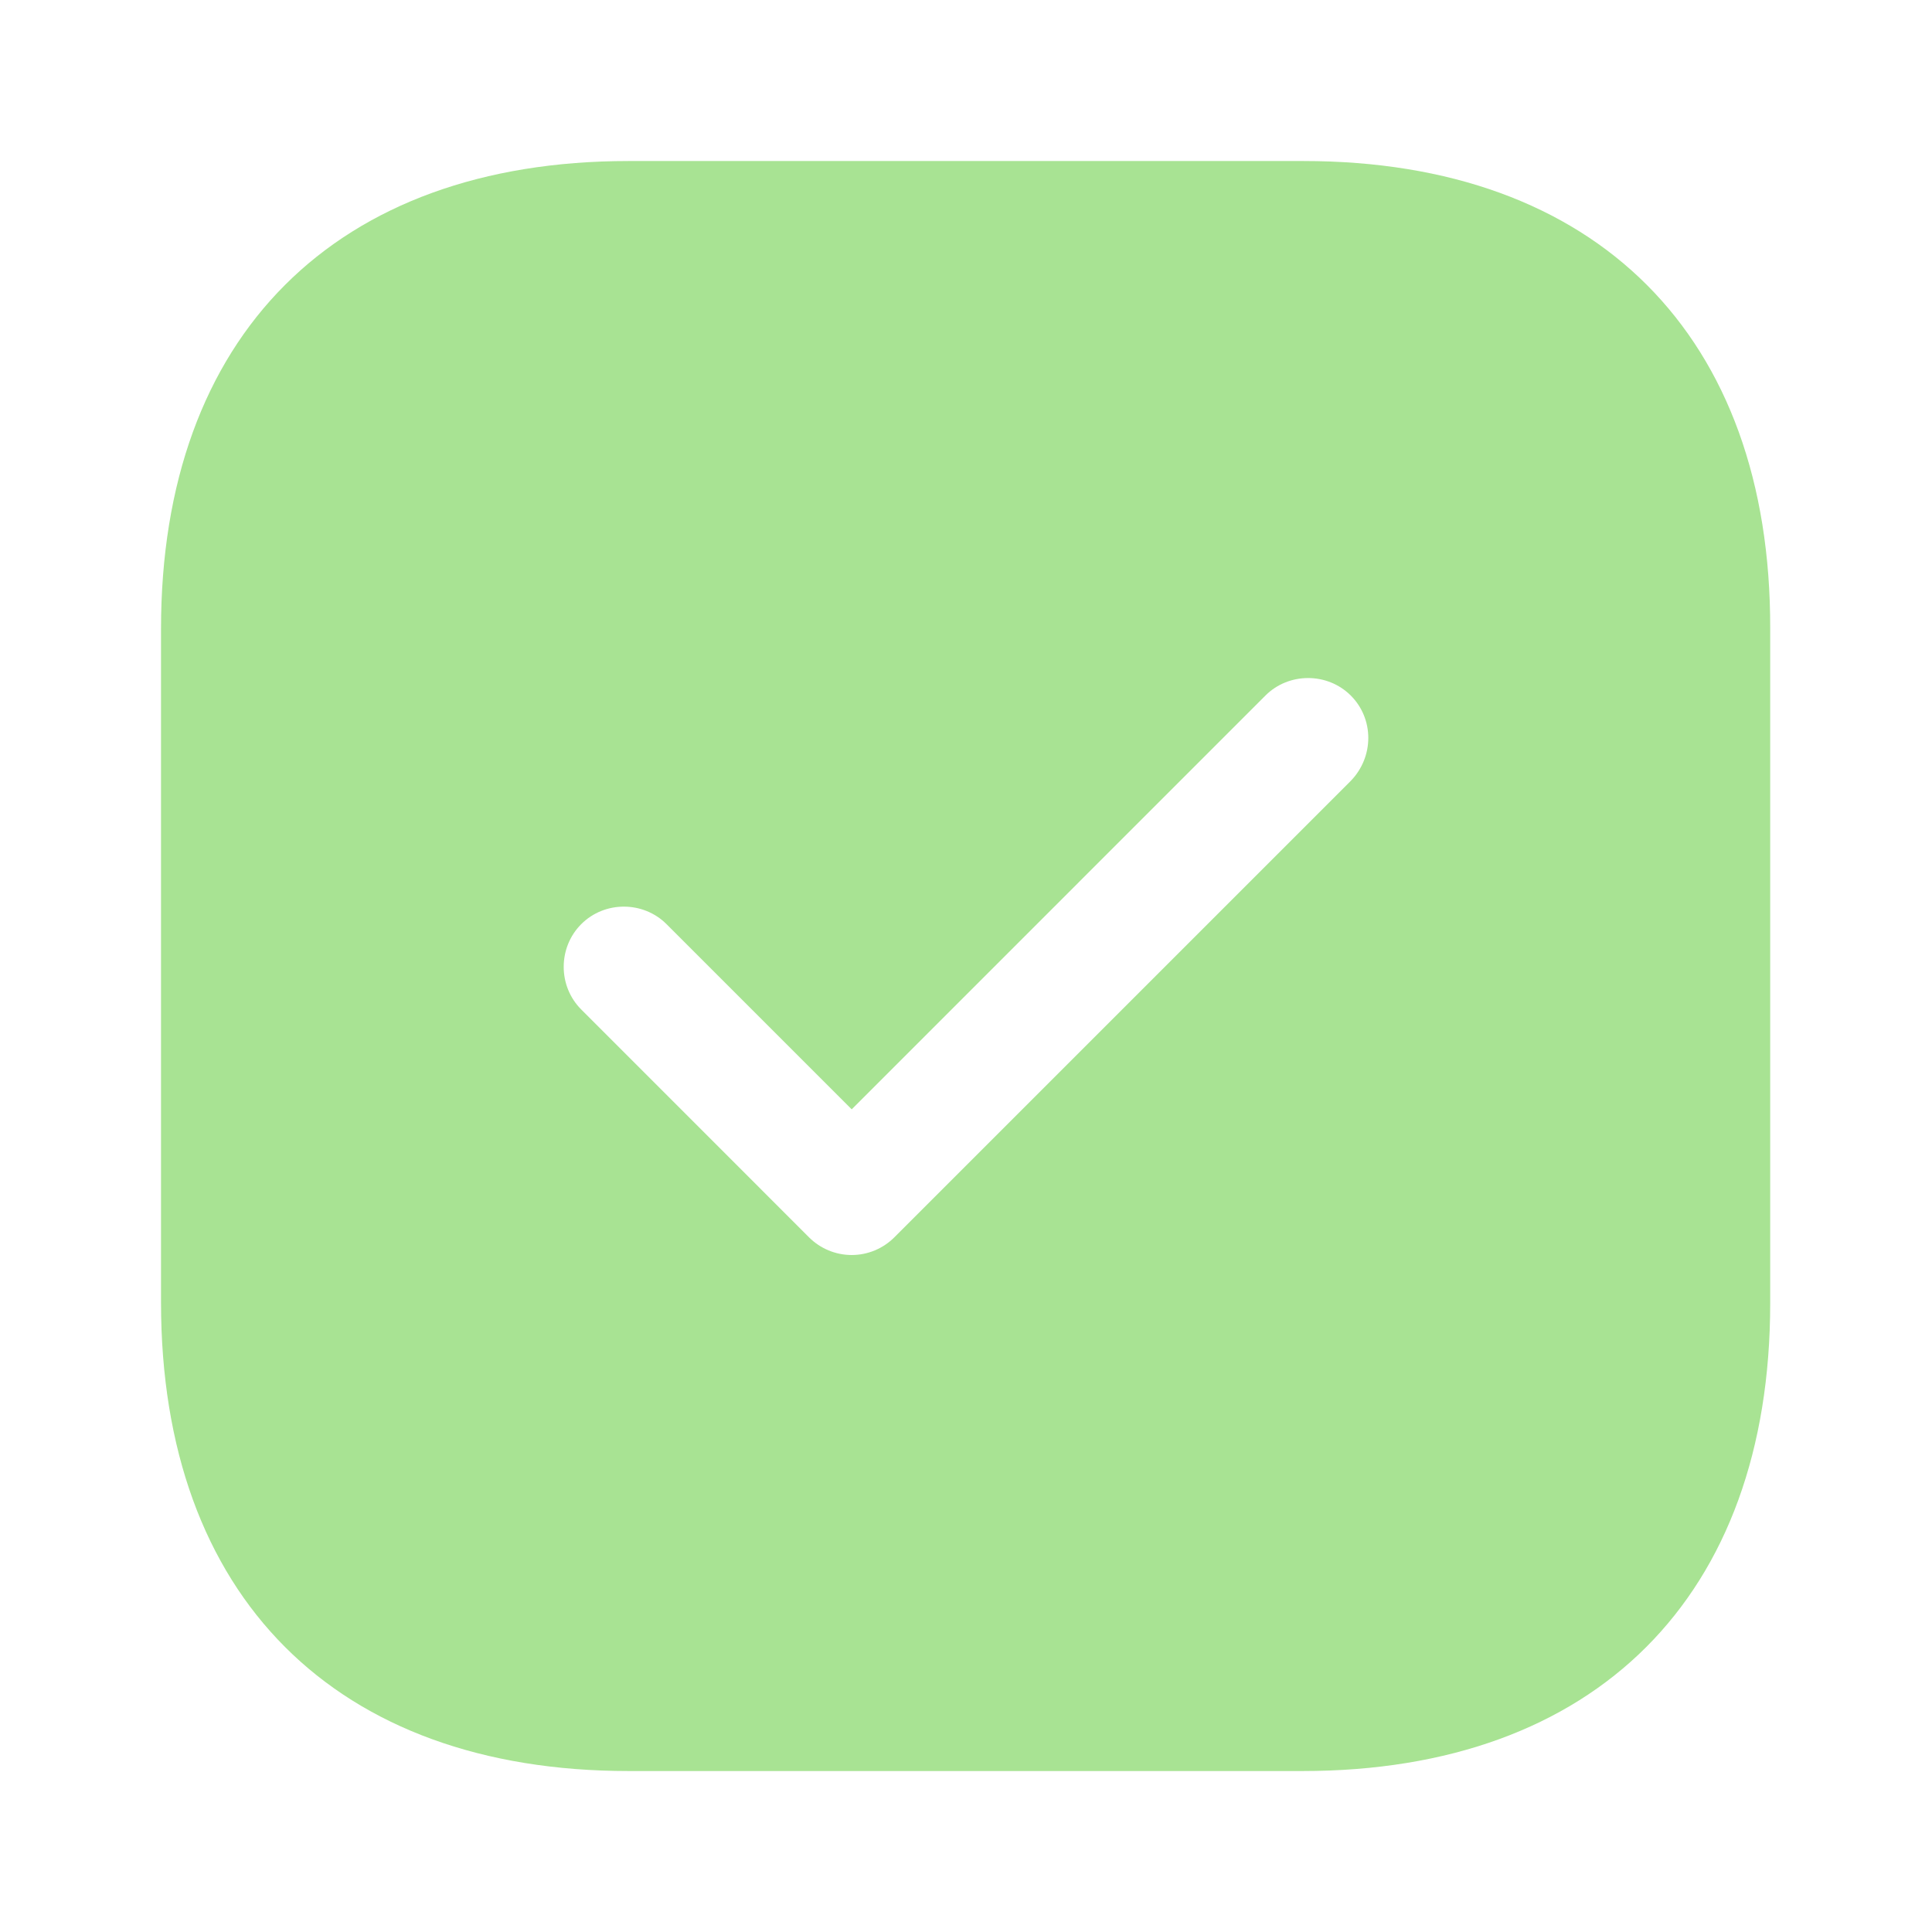 <svg width="32" height="32" viewBox="0 0 32 32" fill="none" xmlns="http://www.w3.org/2000/svg">
<g id="vuesax/bold/tick-square">
<g id="tick-square">
<path id="Vector" d="M21.587 2.667H10.413C5.56 2.667 2.667 5.56 2.667 10.414V21.574C2.667 26.44 5.56 29.334 10.413 29.334H21.573C26.427 29.334 29.32 26.44 29.32 21.587V10.414C29.333 5.56 26.44 2.667 21.587 2.667ZM22.373 12.934L14.813 20.494C14.627 20.68 14.373 20.787 14.107 20.787C13.84 20.787 13.586 20.68 13.4 20.494L9.627 16.72C9.24 16.334 9.24 15.694 9.627 15.307C10.013 14.92 10.653 14.92 11.04 15.307L14.107 18.374L20.96 11.52C21.346 11.134 21.986 11.134 22.373 11.52C22.76 11.907 22.76 12.534 22.373 12.934Z" fill="#A8E393"/>
</g>
</g>
</svg>

